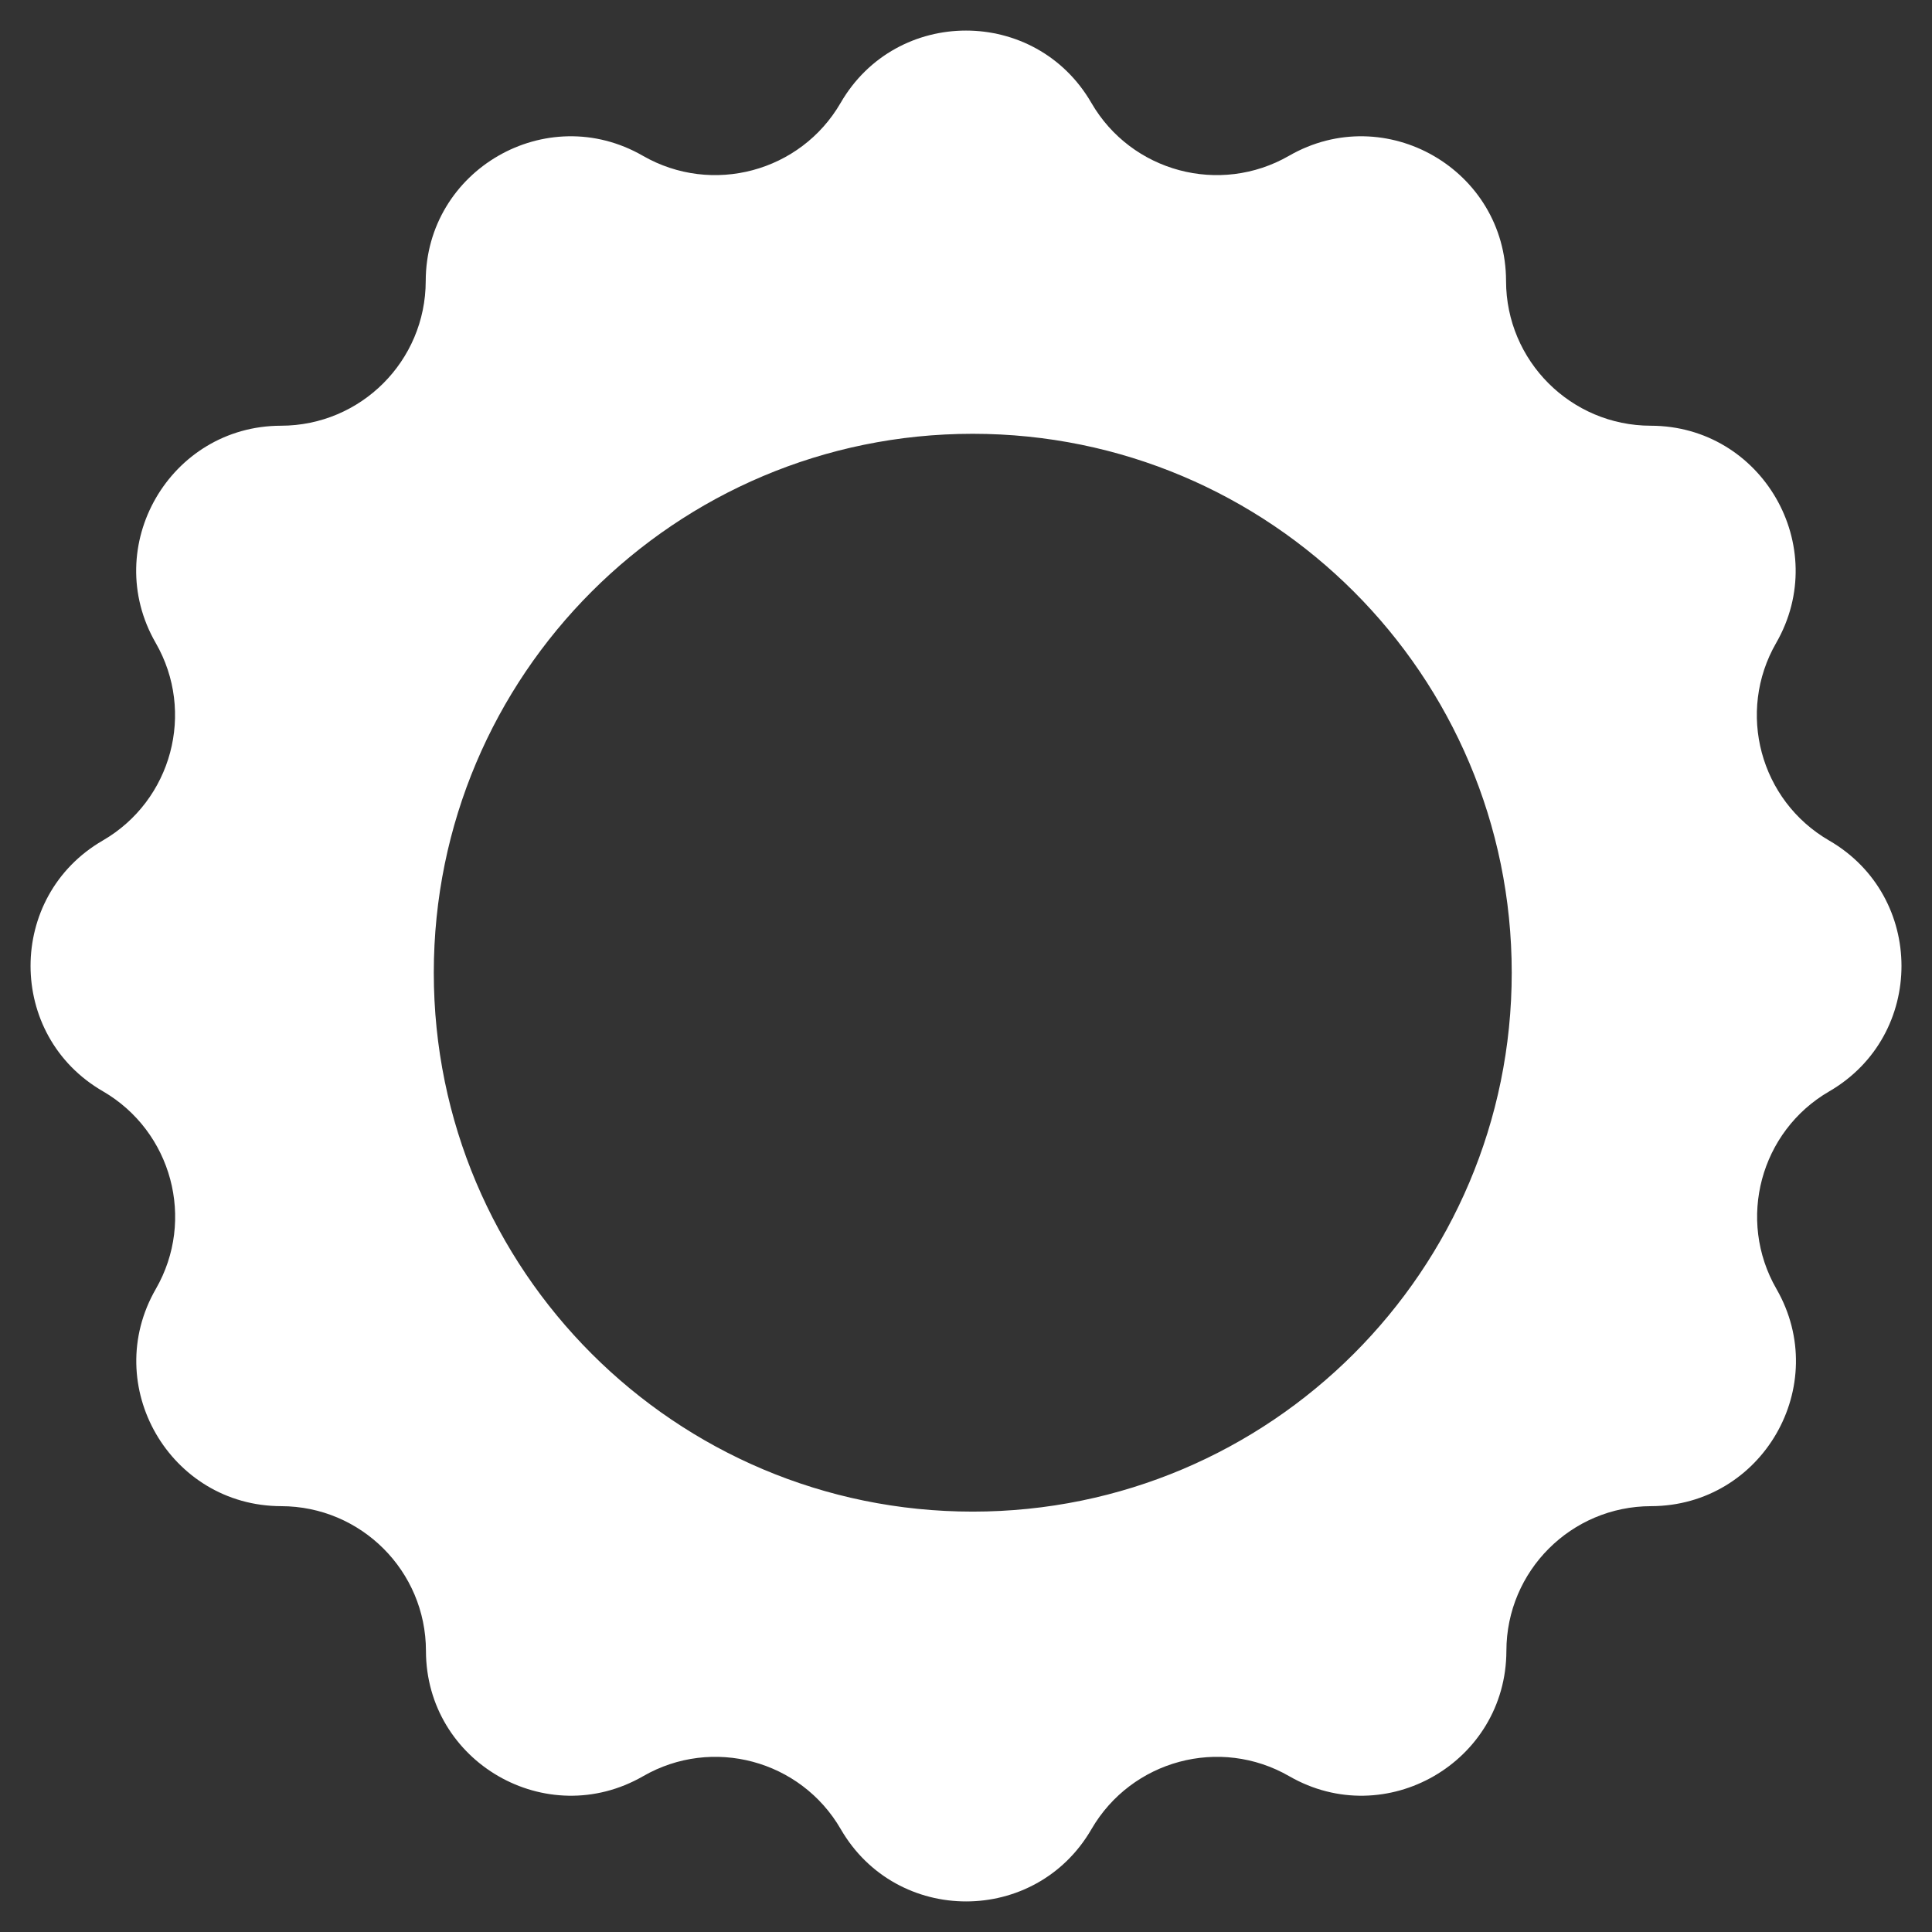 <svg width="17" height="17" viewBox="0 0 17 17" fill="none" xmlns="http://www.w3.org/2000/svg">
<rect x="0" y="0" width="17" height="17" fill="#333333" stroke="none"/>
<path d="M16.096 9.603C16.944 9.111 16.943 7.887 16.095 7.396V7.396C15.487 7.044 15.278 6.266 15.629 5.657V5.657C16.117 4.808 15.505 3.747 14.525 3.746V3.746C13.823 3.745 13.253 3.176 13.252 2.473V2.473C13.251 1.494 12.191 0.882 11.342 1.371V1.371C10.733 1.721 9.955 1.513 9.603 0.905V0.905C9.112 0.057 7.888 0.057 7.397 0.905V0.905C7.045 1.513 6.266 1.721 5.657 1.371V1.371C4.808 0.882 3.748 1.494 3.746 2.473V2.473C3.745 3.176 3.176 3.745 2.473 3.746V3.746C1.494 3.747 0.881 4.808 1.37 5.657V5.657C1.721 6.266 1.512 7.044 0.904 7.396V7.396C0.057 7.887 0.057 9.112 0.905 9.602V9.602C1.513 9.955 1.722 10.733 1.371 11.342V11.342C0.882 12.191 1.495 13.251 2.474 13.253V13.253C3.177 13.254 3.747 13.823 3.748 14.526V14.526C3.749 15.506 4.809 16.118 5.659 15.629V15.629C6.268 15.278 7.046 15.487 7.398 16.095V16.095C7.889 16.943 9.113 16.943 9.604 16.095V16.095C9.957 15.487 10.735 15.278 11.344 15.629V15.629C12.193 16.118 13.253 15.506 13.255 14.526V14.526C13.256 13.823 13.825 13.254 14.528 13.253V13.253C15.508 13.251 16.12 12.191 15.631 11.341V11.341C15.281 10.733 15.489 9.955 16.096 9.603V9.603ZM8.559 13.301C5.94 13.301 3.817 11.177 3.817 8.559C3.817 5.94 5.94 3.817 8.559 3.817C11.178 3.817 13.302 5.94 13.302 8.559C13.302 11.177 11.178 13.301 8.559 13.301Z" fill="white"/>
</svg>
